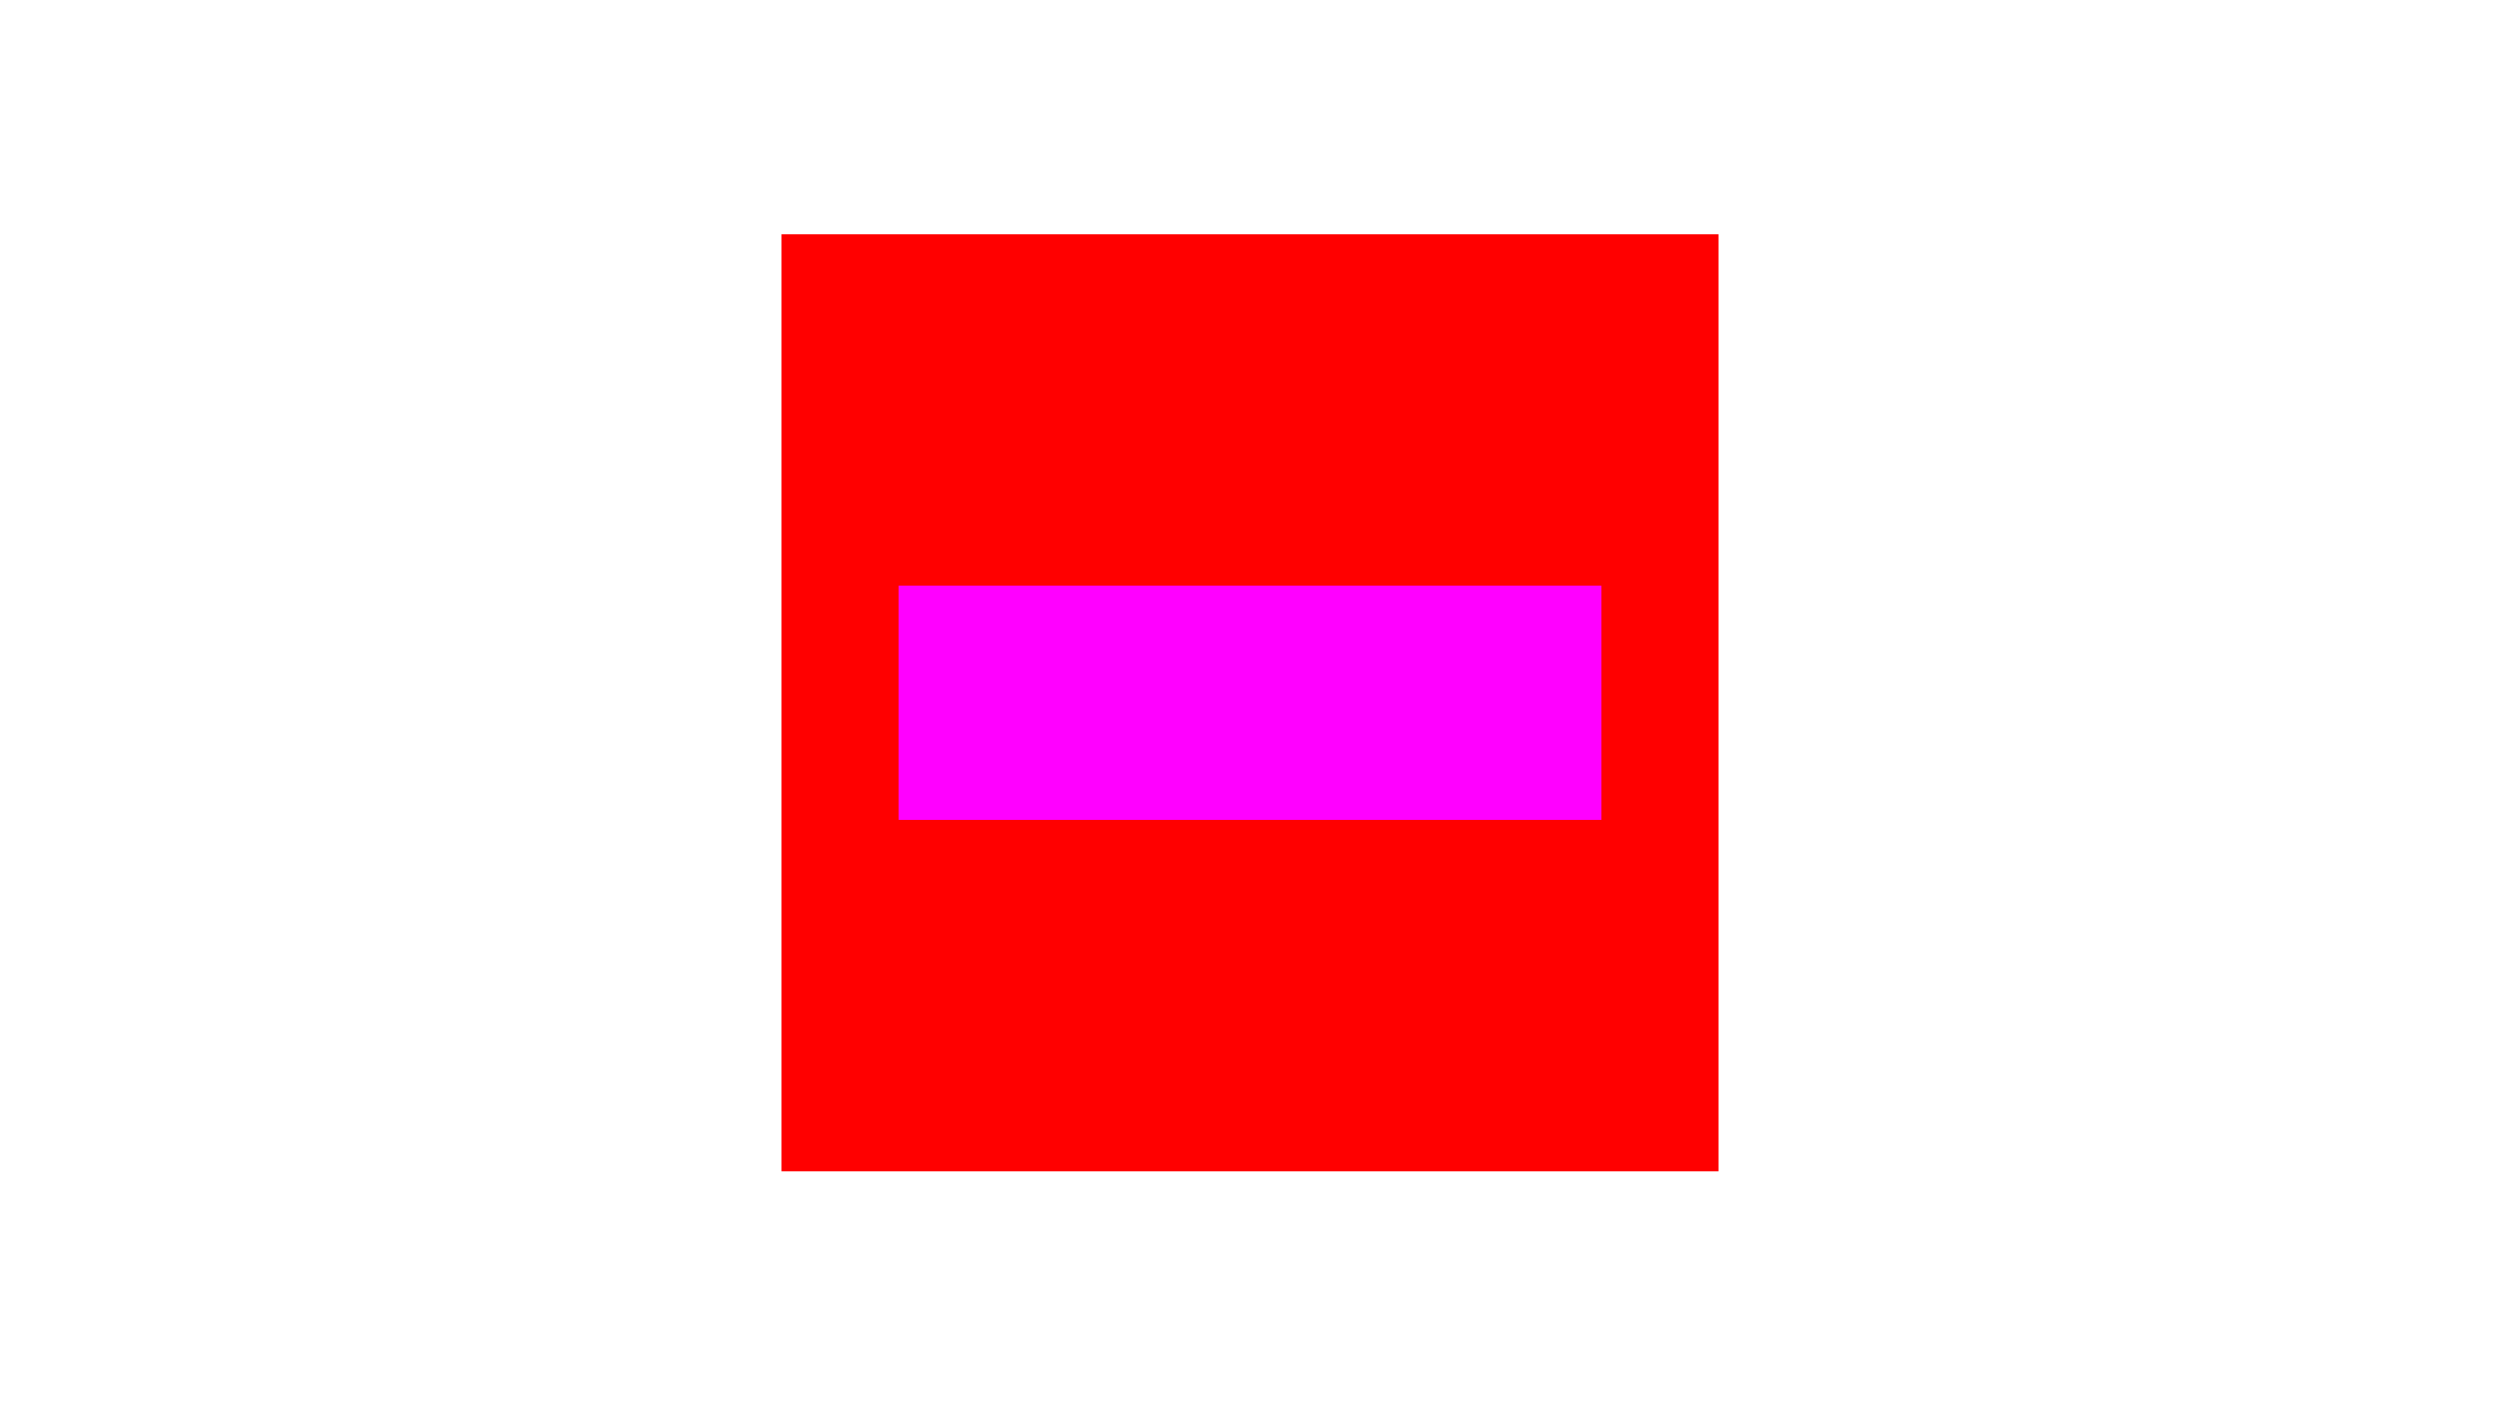<?xml version="1.0" encoding="UTF-8" standalone="no"?>
<!-- Created with Inkscape (http://www.inkscape.org/) -->

<svg
   xmlns:ns0="http://xmoto.tuxfamily.org/"
   xmlns:dc="http://purl.org/dc/elements/1.1/"
   xmlns:cc="http://creativecommons.org/ns#"
   xmlns:rdf="http://www.w3.org/1999/02/22-rdf-syntax-ns#"
   xmlns:svg="http://www.w3.org/2000/svg"
   xmlns="http://www.w3.org/2000/svg"
   xmlns:sodipodi="http://sodipodi.sourceforge.net/DTD/sodipodi-0.dtd"
   xmlns:inkscape="http://www.inkscape.org/namespaces/inkscape"
   width="1366"
   height="768"
   id="svg2"
   version="1.1"
   inkscape:version="0.48.5 r10040"
   sodipodi:docname="selection_menu.svg">
  <defs
     id="defs9" />
  <sodipodi:namedview
     pagecolor="#ffffff"
     bordercolor="#666666"
     borderopacity="1"
     objecttolerance="10"
     gridtolerance="10"
     guidetolerance="10"
     inkscape:pageopacity="0"
     inkscape:pageshadow="2"
     inkscape:window-width="1366"
     inkscape:window-height="746"
     id="namedview7"
     showgrid="false"
     inkscape:zoom="0.5050821"
     inkscape:cx="425.6801"
     inkscape:cy="465.91295"
     inkscape:window-x="0"
     inkscape:window-y="0"
     inkscape:window-maximized="1"
     inkscape:current-layer="layer1" />
  <g
     inkscape:label="Layer 1"
     inkscape:groupmode="layer"
     id="layer1">
    <rect
       style="fill:#ff0000;fill-opacity:1;stroke:#000000;stroke-width:0;stroke-miterlimit:4;stroke-opacity:1;stroke-dasharray:none;stroke-dashoffset:0"
       id="rect2985"
       width="512"
       height="512"
       x="427"
       y="128"
       type="stage_select" />
    <rect
       style="fill:#ff00ff;fill-opacity:1;stroke:#000000;stroke-width:0;stroke-miterlimit:4;stroke-opacity:1;stroke-dasharray:none;stroke-dashoffset:0"
       id="rect2983"
       width="384"
       height="128"
       x="491"
       y="320"
       type="char_select"
       chars_player2="0"
       size_x="3"
       size_y="1"
       box_separation_x="0"
       preview_player1_x="491"
       preview_player1_y="320"
       box_size_x="128"
       box_size_y="128" />
  </g>
</svg>
